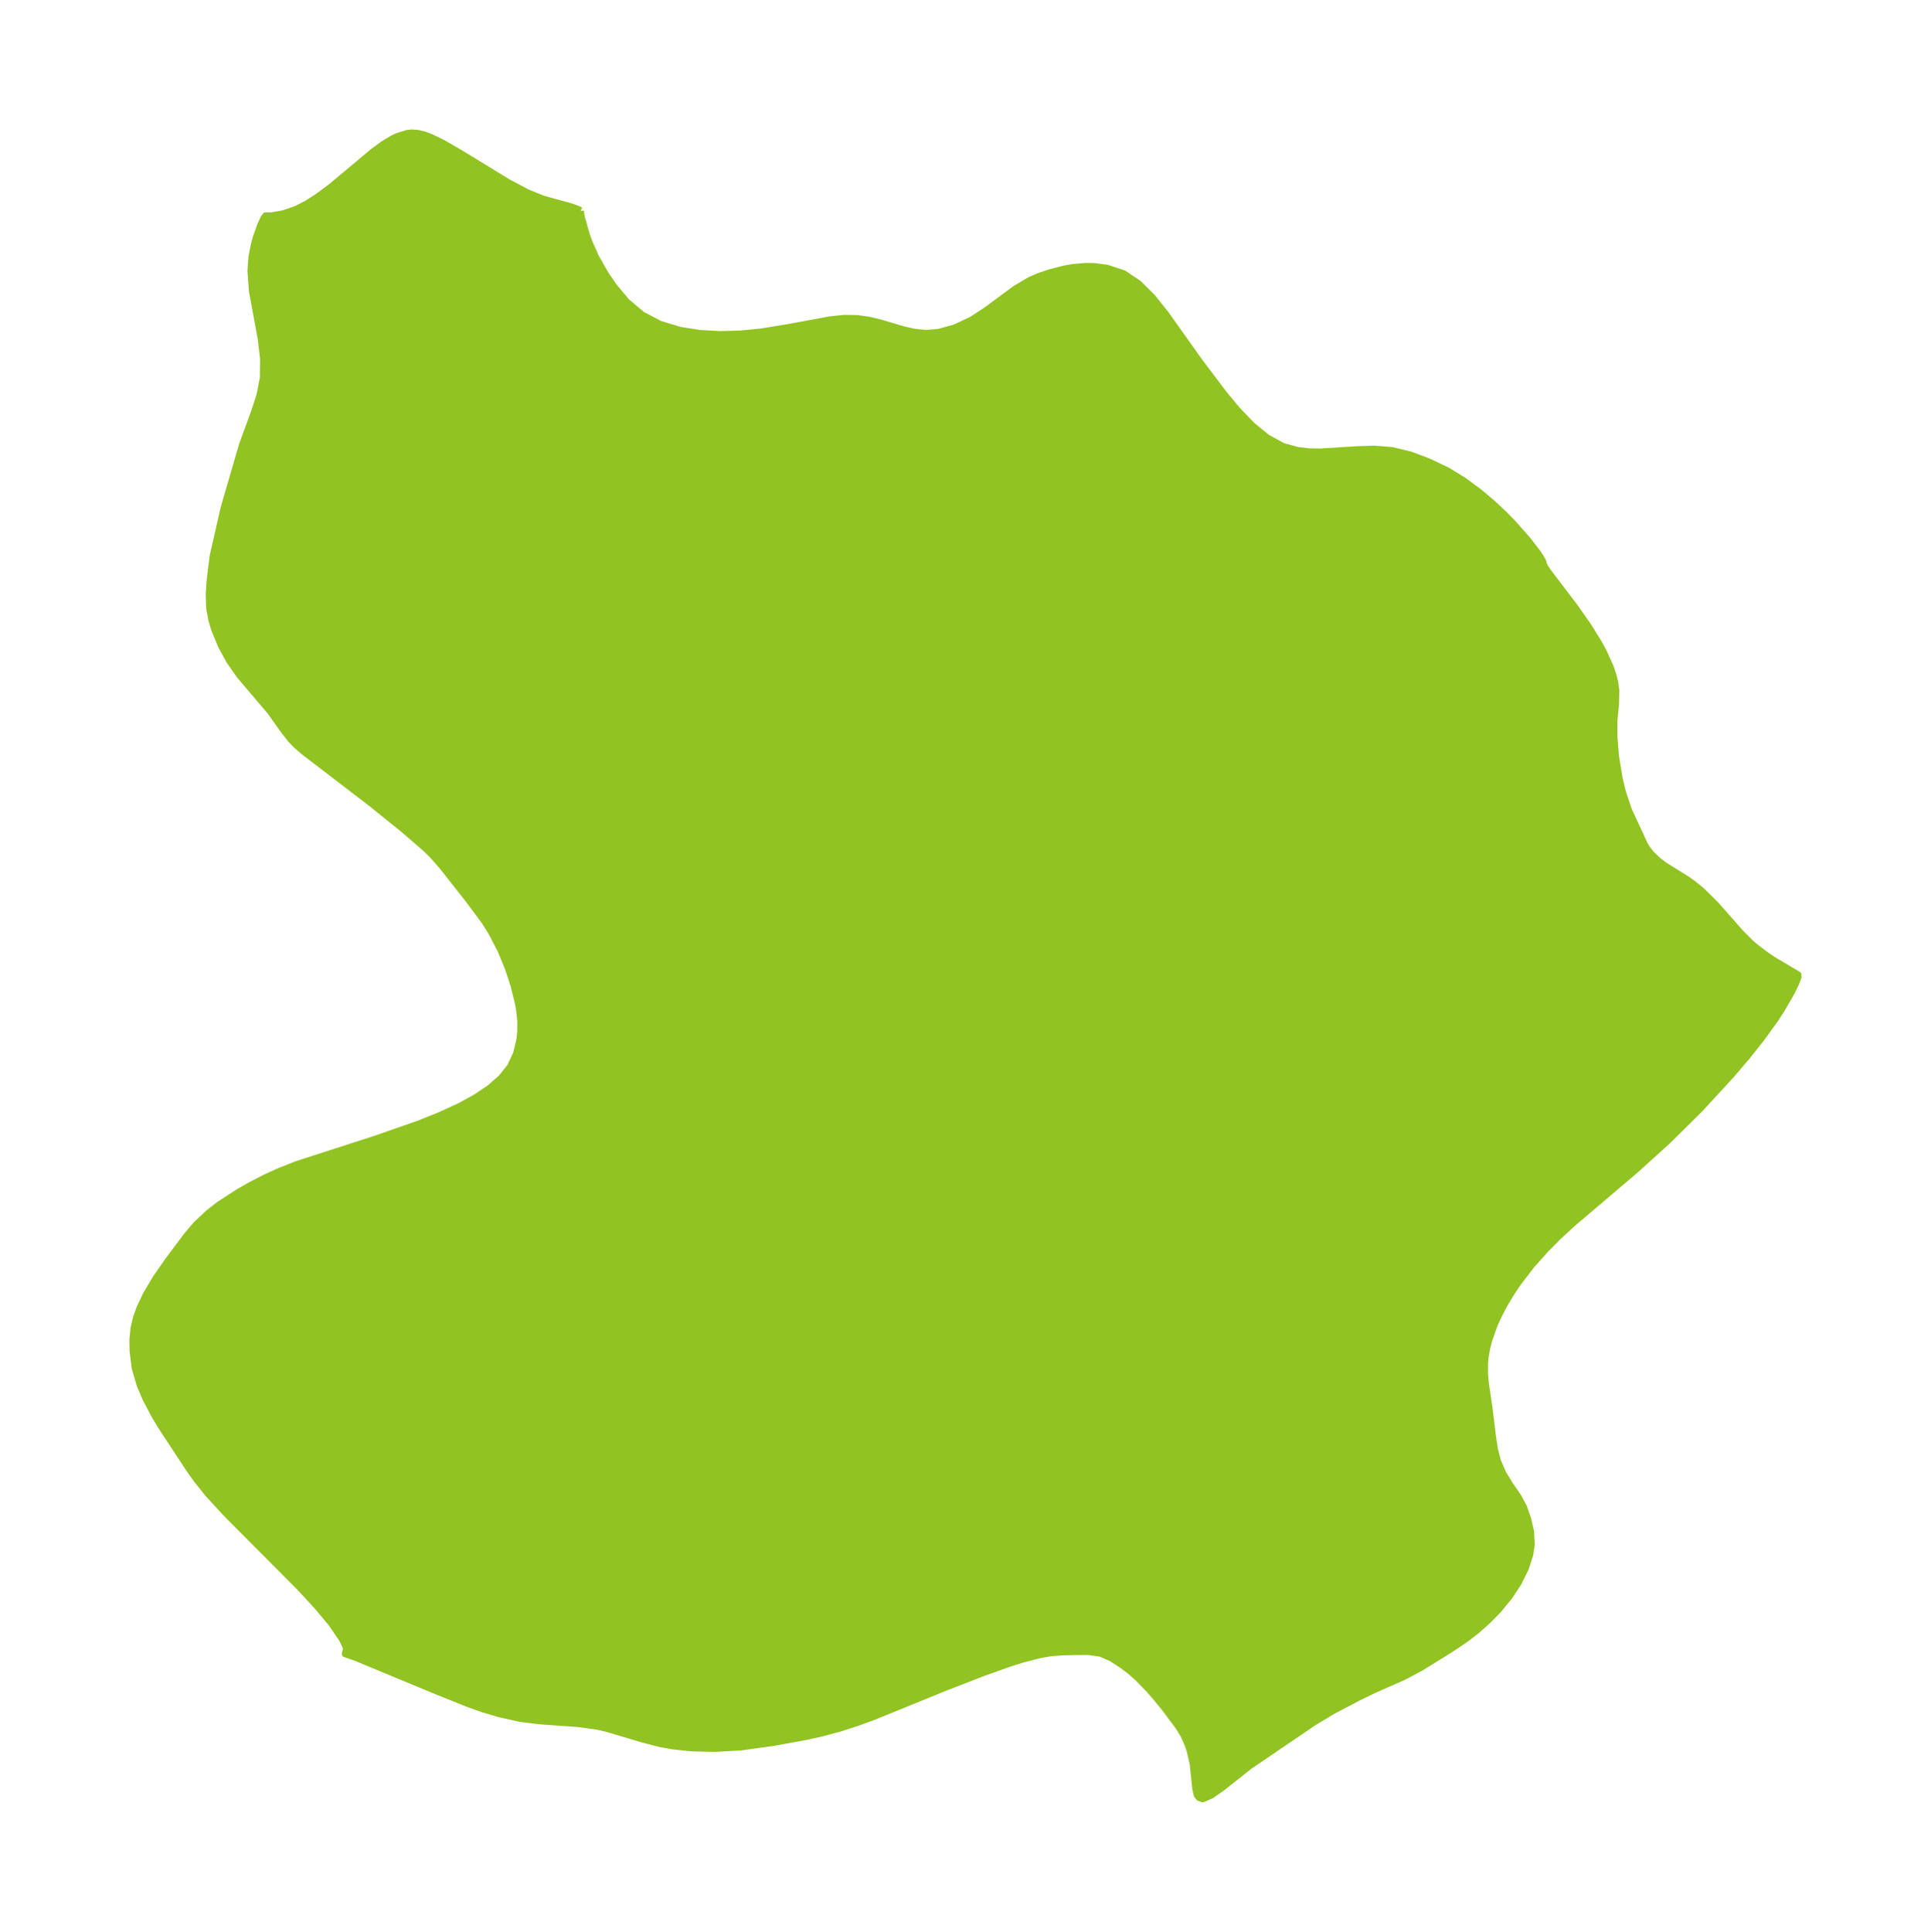 <?xml version="1.0" encoding="UTF-8"?>
<!DOCTYPE svg  PUBLIC '-//W3C//DTD SVG 1.1//EN'  'http://www.w3.org/Graphics/SVG/1.1/DTD/svg11.dtd'>
<svg width="280.44pt" height="280.51pt" version="1.1" viewBox="0 0 280.44 280.51" xmlns="http://www.w3.org/2000/svg" xmlns:xlink="http://www.w3.org/1999/xlink">
 <defs>
  <style type="text/css">*{stroke-linejoin: round; stroke-linecap: butt}</style>
 </defs>
 <g id="figure_1">
  <g id="patch_1">
   <path d="m0 280.51h280.44v-280.51h-280.44v280.51z" fill="none"/>
  </g>
  <g id="axes_1">
   <g id="PatchCollection_1">
    <defs>
     <path id="m7b4fdbd7e2" d="m84.329-249.91 0.004 0.386 0.114 0.6 0.702 2.49 0.404 1.117 0.965 2.182 1.422 2.48 1.168 1.715 1.869 2.235 2.241 1.898 2.598 1.366 2.867 0.877 2.904 0.464 2.978 0.165 2.985-0.08 2.932-0.286 4.068-0.665 6.082-1.122 1.95-0.198 1.911 0.022 1.674 0.238 1.626 0.389 3.246 0.962 1.716 0.403 1.738 0.173 1.832-0.157 2.4-0.662 2.45-1.158 2.134-1.404 4.136-3.062 2.151-1.274 1.418-0.605 1.468-0.489 2.049-0.534 1.281-0.228 1.878-0.159 1.192 0.019 1.873 0.239 2.421 0.798 2.177 1.46 2.006 2.006 1.907 2.382 4.917 6.921 3.564 4.719 1.994 2.393 2.069 2.149 2.176 1.784 2.324 1.271 2.185 0.599 1.602 0.178 1.646 0.032 5.366-0.337 2.523-0.077 2.529 0.201 2.627 0.634 2.639 0.987 2.73 1.301 2.312 1.409 2.309 1.695 1.871 1.575 1.772 1.658 1.418 1.451 2.078 2.366 1.306 1.699 0.533 0.79 0.32 0.57 0.073 0.339 0.158 0.385 0.584 0.872 3.771 4.951 1.929 2.742 1.606 2.597 0.698 1.292 0.966 2.151 0.366 1.066 0.294 1.17 0.158 1.159-0.04 1.929-0.24 2.491 7.1e-4 2.25 0.231 2.874 0.519 3.162 0.466 1.966 0.895 2.694 2.312 4.99 0.328 0.557 0.628 0.82 1.121 1.059 0.919 0.673 3.165 1.972 0.962 0.682 1.183 0.974 2.048 2.026 3.642 4.129 1.395 1.395 0.666 0.581 1.679 1.273 0.995 0.662 3.567 2.116 0.02 0.317-0.387 1.009-0.574 1.171-1.463 2.536-0.979 1.497-1.976 2.734-2.038 2.566-2.339 2.744-4.54 4.921-4.728 4.674-4.681 4.229-9.022 7.671-2.123 1.956-1.774 1.777-2.141 2.408-2.004 2.625-0.805 1.195-1.081 1.786-0.897 1.718-0.62 1.392-0.768 2.19-0.279 1.101-0.198 1.092-0.106 1.023-0.012 1.511 0.122 1.481 0.538 3.641 0.542 4.398 0.27 1.692 0.415 1.591 0.773 1.77 0.95 1.567 1.26 1.841 0.783 1.45 0.631 1.796 0.407 1.792 0.101 1.88-0.222 1.466-0.616 1.919-1.029 2.098-1.358 2.069-1.629 1.976-1.538 1.557-1.515 1.348-1.606 1.249-2.173 1.462-4.328 2.69-2.608 1.379-4.168 1.842-2.134 1.025-3.9 2.046-2.824 1.699-9.363 6.367-3.903 3.096-1.581 1.107-1.219 0.532-0.524-0.183-0.285-0.352-0.224-0.965-0.37-3.569-0.449-1.949-0.305-0.911-0.603-1.34-0.699-1.163-2.008-2.693-1.273-1.559-1.06-1.223-1.557-1.609-1.207-1.067-1.047-0.796-1.61-1.049-1.605-0.701-1.784-0.258-1.806 0.01-1.889 0.042-1.714 0.122-1.595 0.271-2.528 0.65-1.841 0.578-4.066 1.448-5.506 2.141-10.28 4.185-2.21 0.813-2.755 0.892-2.661 0.709-2.114 0.466-4.772 0.876-4.82 0.663-3.792 0.21-3.41-0.095-2.635-0.285-1.778-0.319-2.704-0.701-4.932-1.478-1.502-0.347-2.715-0.382-5.613-0.397-2.868-0.355-3.078-0.69-2.389-0.704-2.092-0.75-4.62-1.855-11.602-4.814-1.648-0.583 0.184-0.697-0.187-0.571-0.432-0.877-1.492-2.196-2.089-2.515-2.46-2.672-10.653-10.703-2.769-2.998-1.644-2.053-1.093-1.544-4.048-6.152-0.942-1.564-1.341-2.535-0.816-1.928-0.72-2.456-0.32-2.476-0.028-1.653 0.156-1.634 0.388-1.63 0.49-1.358 0.913-1.923 1.442-2.429 1.772-2.551 2.702-3.606 1.385-1.626 1.814-1.696 1.537-1.186 2.763-1.797 1.82-1.032 1.919-0.99 1.963-0.911 2.722-1.084 11.424-3.685 6.38-2.231 3.059-1.227 2.888-1.333 2.255-1.236 2.018-1.353 1.712-1.493 1.32-1.661 0.875-1.877 0.484-2.019 0.126-1.103 0.011-1.556-0.162-1.594-0.192-1.076-0.629-2.556-0.859-2.613-1.079-2.599-1.306-2.514-0.964-1.538-2.311-3.118-3.91-4.972-1.345-1.526-1.063-1.048-3.203-2.766-4.714-3.801-9.71-7.441-1.103-0.947-0.82-0.843-1.122-1.447-1.881-2.643-4.503-5.306-1.399-2.016-1.218-2.227-0.97-2.354-0.397-1.325-0.322-1.697-0.073-2.076 0.146-2.112 0.422-3.389 1.589-6.995 2.676-9.195 1.768-4.828 0.784-2.426 0.479-2.467 0.033-2.764-0.326-2.822-1.299-7.061-0.212-2.931 0.151-1.986 0.357-1.849 0.279-1.006 0.614-1.708 0.485-1.07 0.26-0.345 0.851-0.002 1.734-0.303 1.789-0.605 1.636-0.838 1.498-0.957 2.012-1.491 6.092-5.094 1.455-1.073 1.331-0.804 0.762-0.364 1.382-0.432 0.697-0.074 0.871 0.067 0.875 0.21 0.878 0.316 1.764 0.842 2.665 1.539 6.873 4.204 2.912 1.546 2.218 0.882 4.049 1.123 0.923 0.33 0.481 0.244" stroke="#91c423"/>
    </defs>
    <g clip-path="url(#p21938ce9dd)">
     <use y="280.512" fill="#91c423" stroke="#91c423" xlink:href="#m7b4fdbd7e2"/>
    </g>
   </g>
  </g>
 </g>
 <defs>
  <clipPath id="p21938ce9dd">
   <rect x="7.2" y="7.2" width="266.04" height="266.11"/>
  </clipPath>
 </defs>
</svg>
